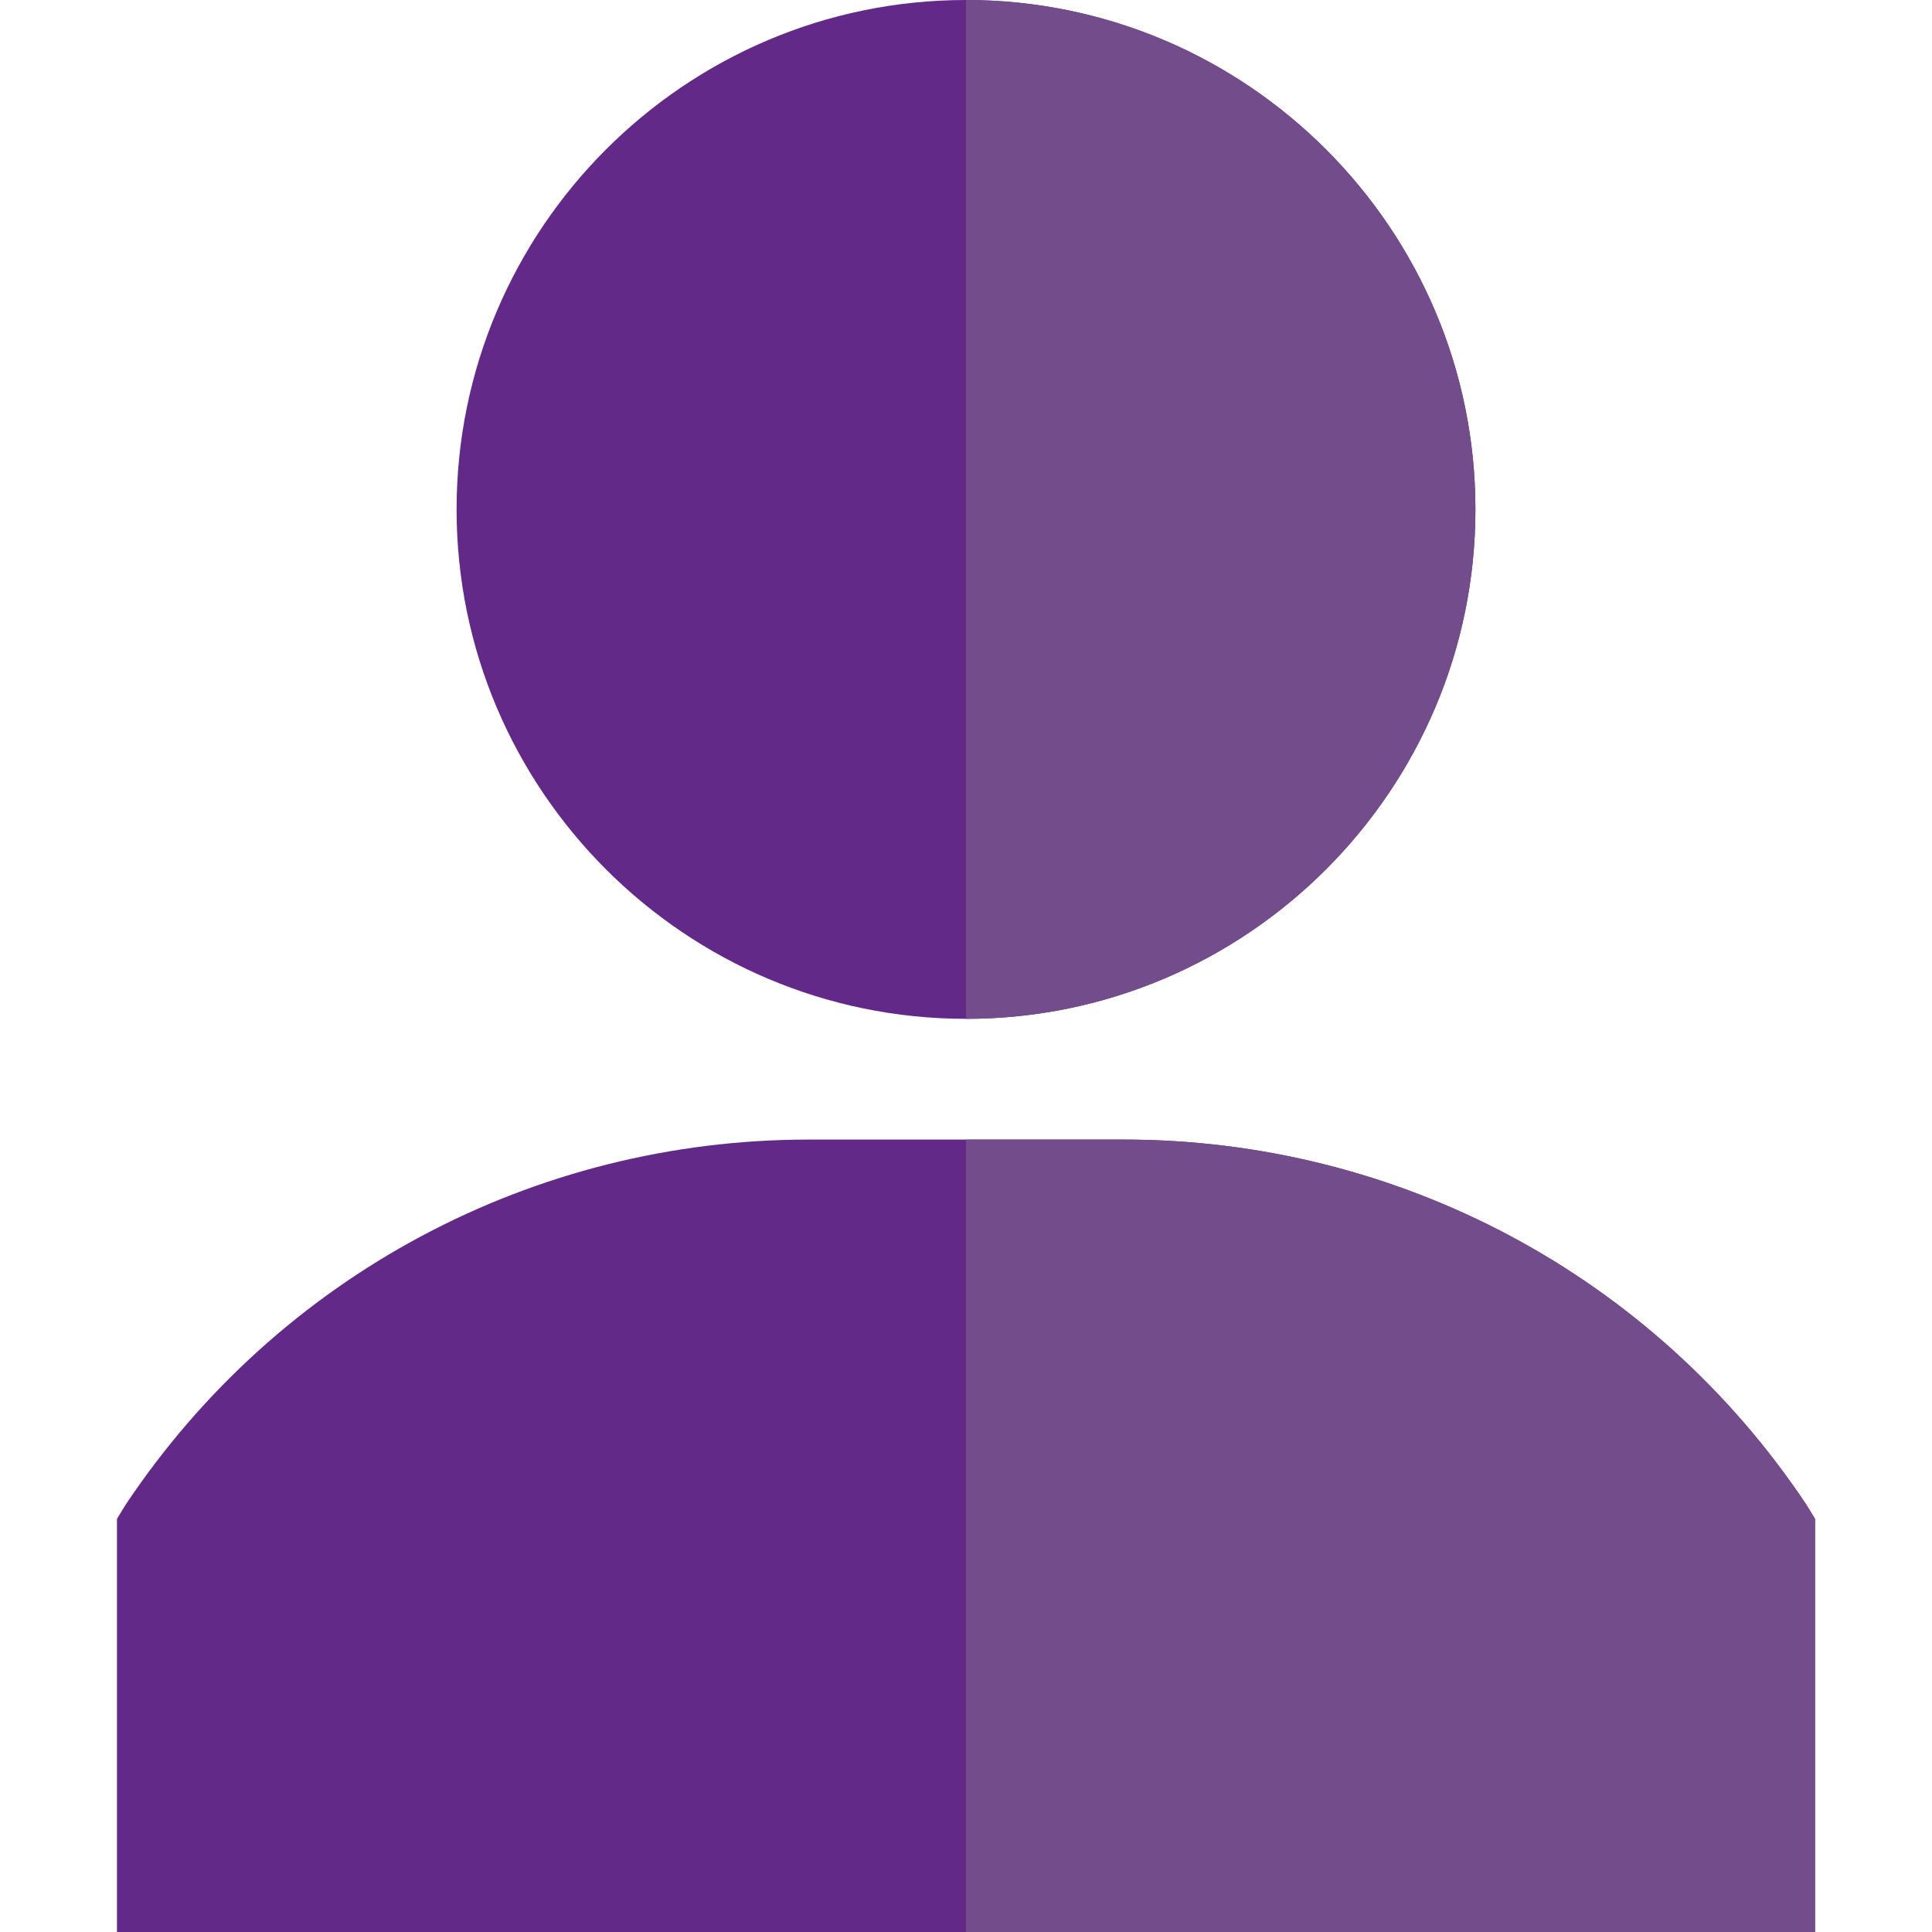 <?xml version="1.0" encoding="UTF-8"?>
<svg xmlns="http://www.w3.org/2000/svg" xmlns:xlink="http://www.w3.org/1999/xlink" xmlns:svgjs="http://svgjs.com/svgjs" version="1.1" width="512" height="512" x="0" y="0" viewBox="0 0 512 512" style="enable-background:new 0 0 512 512" xml:space="preserve" class="">
  <g>
<g xmlns="http://www.w3.org/2000/svg">
	<path style="" d="M256,0c-74.399,0-135,60.599-135,135c0,74.399,60.601,135,135,135s135-60.601,135-135   C391,60.599,330.399,0,256,0z" fill="#632989" data-original="#00abe9" class=""/>
	<path style="" d="M478.599,398.599C438.1,338,370.6,302,297.7,302h-83.4c-72.9,0-140.4,36-180.899,96.599l-2.401,3.9   V512h450V402.499L478.599,398.599z" fill="#632989" data-original="#00abe9" class=""/>
</g>
<g xmlns="http://www.w3.org/2000/svg">
	<path style="" d="M256,270V0c74.399,0,135,60.599,135,135C391,209.399,330.399,270,256,270z" fill="#734c8b" data-original="#0095ff" class=""/>
	<path style="" d="M481,402.499V512H256V302h41.7c72.9,0,140.4,36,180.899,96.599L481,402.499z" fill="#734c8b" data-original="#0095ff" class=""/>
</g>















</g>
</svg>
